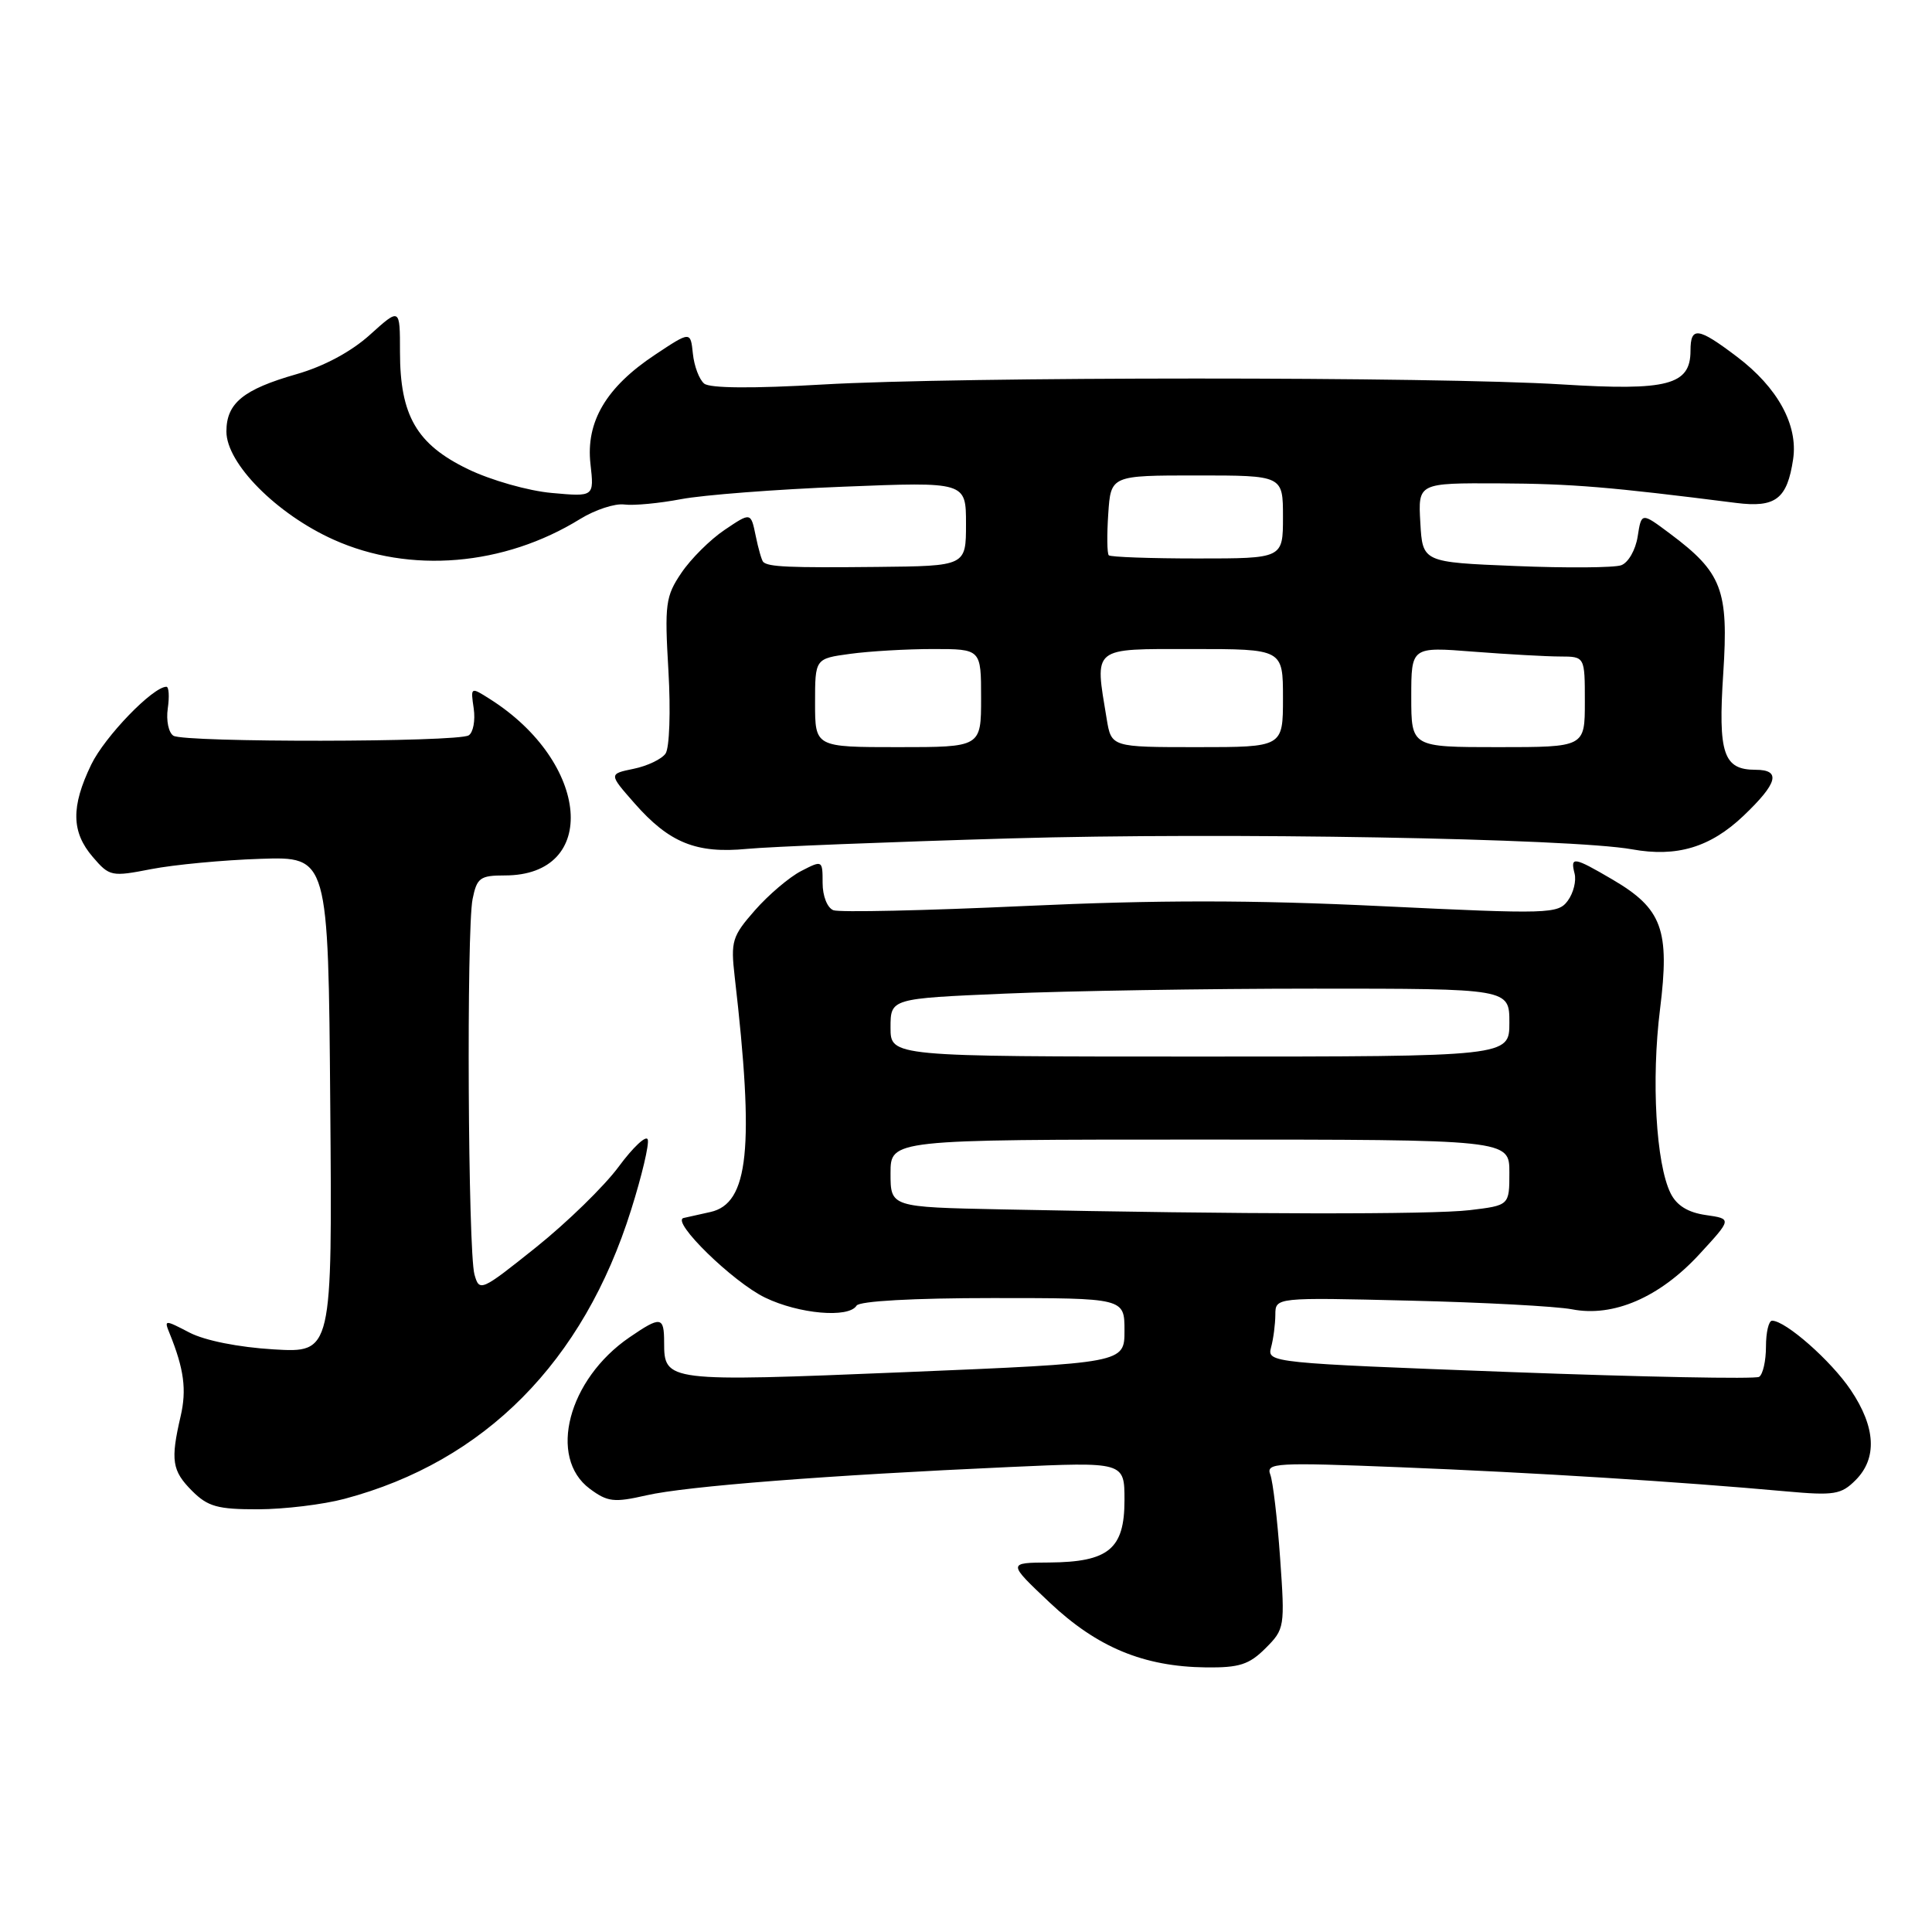 <?xml version="1.0" encoding="UTF-8" standalone="no"?>
<!DOCTYPE svg PUBLIC "-//W3C//DTD SVG 1.1//EN" "http://www.w3.org/Graphics/SVG/1.1/DTD/svg11.dtd" >
<svg xmlns="http://www.w3.org/2000/svg" xmlns:xlink="http://www.w3.org/1999/xlink" version="1.1" viewBox="0 0 256 256">
 <g >
 <path fill="currentColor"
d=" M 167.69 218.40 C 170.22 215.87 170.27 215.60 169.62 206.44 C 169.26 201.29 168.67 196.31 168.32 195.39 C 167.72 193.83 169.03 193.76 185.59 194.42 C 203.18 195.12 222.53 196.33 236.62 197.61 C 243.04 198.19 243.96 198.04 245.87 196.13 C 248.77 193.23 248.55 189.11 245.23 184.18 C 242.63 180.31 236.60 175.00 234.81 175.00 C 234.36 175.00 234.00 176.55 234.00 178.44 C 234.00 180.33 233.59 182.13 233.09 182.44 C 232.59 182.75 217.71 182.46 200.03 181.80 C 168.39 180.61 167.88 180.56 168.42 178.55 C 168.73 177.42 168.98 175.47 168.99 174.21 C 169.00 171.91 169.00 171.91 186.75 172.34 C 196.51 172.57 206.21 173.09 208.30 173.49 C 213.78 174.56 219.91 171.91 225.17 166.20 C 229.50 161.50 229.50 161.50 226.03 161.00 C 223.66 160.66 222.17 159.74 221.36 158.11 C 219.43 154.21 218.79 143.12 219.96 133.75 C 221.28 123.19 220.26 120.41 213.66 116.54 C 208.52 113.53 208.05 113.45 208.64 115.75 C 208.89 116.71 208.49 118.33 207.74 119.35 C 206.45 121.10 205.30 121.14 183.05 120.07 C 165.88 119.24 153.39 119.24 135.79 120.05 C 122.62 120.66 111.21 120.91 110.43 120.61 C 109.62 120.30 109.00 118.73 109.00 117.01 C 109.00 113.97 108.98 113.96 106.15 115.42 C 104.58 116.23 101.83 118.57 100.03 120.62 C 97.01 124.06 96.81 124.71 97.35 129.42 C 99.98 152.12 99.22 159.48 94.12 160.60 C 92.68 160.92 91.09 161.27 90.58 161.39 C 88.85 161.81 97.11 169.88 101.38 171.94 C 105.86 174.11 112.46 174.69 113.50 173.00 C 113.87 172.40 121.01 172.00 131.56 172.00 C 149.00 172.00 149.00 172.00 149.00 176.31 C 149.00 180.61 149.00 180.61 119.87 181.82 C 88.28 183.12 88.00 183.09 88.00 177.88 C 88.00 174.42 87.56 174.36 83.40 177.21 C 75.28 182.77 72.57 193.12 78.15 197.27 C 80.51 199.02 81.35 199.12 85.65 198.14 C 90.92 196.93 109.70 195.47 133.75 194.39 C 149.00 193.70 149.00 193.70 149.00 198.79 C 149.00 205.25 146.90 206.98 139.03 207.04 C 133.50 207.07 133.50 207.07 139.08 212.34 C 145.39 218.29 151.54 220.84 159.80 220.94 C 164.21 220.99 165.52 220.57 167.69 218.40 Z  M 45.66 198.60 C 64.23 193.66 77.31 180.46 83.63 160.30 C 85.05 155.80 86.04 151.61 85.83 150.99 C 85.63 150.38 83.89 152.00 81.98 154.59 C 80.07 157.18 75.13 161.99 71.02 165.28 C 63.73 171.11 63.52 171.20 62.87 168.88 C 62.01 165.82 61.80 123.24 62.62 119.13 C 63.19 116.31 63.61 116.00 66.90 116.00 C 79.45 116.00 78.18 101.03 64.92 92.63 C 62.35 91.00 62.35 91.01 62.77 93.88 C 63.00 95.47 62.70 97.07 62.10 97.44 C 60.61 98.36 24.46 98.40 22.98 97.49 C 22.34 97.09 22.00 95.47 22.23 93.88 C 22.46 92.30 22.38 91.00 22.05 91.00 C 20.26 91.00 13.89 97.59 12.09 101.31 C 9.39 106.89 9.45 110.25 12.30 113.56 C 14.51 116.14 14.77 116.19 20.05 115.16 C 23.05 114.58 29.55 113.96 34.50 113.80 C 43.50 113.50 43.50 113.50 43.76 146.38 C 44.03 179.26 44.03 179.26 36.26 178.80 C 31.60 178.52 27.14 177.63 25.10 176.57 C 21.82 174.86 21.73 174.86 22.46 176.65 C 24.39 181.41 24.75 184.15 23.93 187.68 C 22.58 193.51 22.79 194.88 25.45 197.55 C 27.54 199.64 28.84 200.00 34.20 199.99 C 37.67 199.98 42.82 199.36 45.66 198.60 Z  M 134.00 111.09 C 162.06 110.27 208.20 111.09 216.26 112.54 C 222.18 113.61 226.62 112.28 231.01 108.11 C 235.57 103.77 236.04 102.00 232.62 102.00 C 228.36 102.00 227.64 99.86 228.34 89.22 C 229.06 78.15 228.19 75.87 221.27 70.70 C 217.50 67.88 217.50 67.88 217.00 71.09 C 216.72 72.88 215.75 74.57 214.81 74.90 C 213.88 75.23 207.58 75.28 200.81 75.00 C 188.50 74.50 188.50 74.50 188.20 69.25 C 187.90 64.00 187.90 64.00 198.70 64.05 C 208.32 64.10 213.24 64.51 230.04 66.64 C 235.28 67.30 236.81 66.13 237.60 60.84 C 238.27 56.32 235.55 51.35 230.17 47.28 C 224.98 43.35 224.00 43.22 224.00 46.48 C 224.00 51.02 220.97 51.81 207.00 50.94 C 190.20 49.89 127.04 49.90 109.00 50.95 C 99.77 51.49 94.07 51.45 93.31 50.83 C 92.65 50.29 91.98 48.51 91.81 46.86 C 91.50 43.88 91.50 43.88 86.79 47.01 C 80.32 51.30 77.61 55.89 78.24 61.48 C 78.73 65.83 78.73 65.83 73.12 65.32 C 70.02 65.05 65.03 63.63 62.00 62.16 C 55.21 58.88 53.00 55.06 53.00 46.63 C 53.00 40.77 53.00 40.77 49.04 44.34 C 46.56 46.59 42.93 48.54 39.29 49.58 C 32.23 51.60 30.00 53.42 30.00 57.18 C 30.00 61.41 36.66 68.12 44.21 71.51 C 54.31 76.05 66.79 75.00 76.87 68.77 C 78.85 67.55 81.49 66.68 82.73 66.85 C 83.98 67.01 87.36 66.69 90.25 66.14 C 93.14 65.59 102.81 64.84 111.75 64.49 C 128.00 63.84 128.00 63.84 128.00 69.42 C 128.00 75.00 128.00 75.00 116.25 75.12 C 104.50 75.24 101.82 75.12 101.13 74.46 C 100.93 74.26 100.48 72.70 100.13 70.98 C 99.49 67.87 99.49 67.87 96.02 70.21 C 94.11 71.49 91.53 74.06 90.28 75.92 C 88.19 79.01 88.05 80.05 88.57 88.89 C 88.88 94.23 88.71 99.10 88.19 99.85 C 87.68 100.59 85.77 101.50 83.96 101.87 C 80.66 102.55 80.66 102.55 84.06 106.42 C 88.68 111.68 92.25 113.13 99.00 112.48 C 102.03 112.19 117.78 111.56 134.00 111.09 Z  M 132.75 160.25 C 118.00 159.95 118.00 159.95 118.00 155.47 C 118.00 151.00 118.00 151.00 159.00 151.00 C 200.00 151.00 200.00 151.00 200.00 155.36 C 200.00 159.72 200.00 159.72 194.75 160.35 C 189.74 160.95 164.64 160.91 132.75 160.25 Z  M 118.00 136.16 C 118.00 132.31 118.00 132.31 133.16 131.66 C 141.50 131.30 159.95 131.00 174.16 131.00 C 200.00 131.00 200.00 131.00 200.00 135.50 C 200.00 140.00 200.00 140.00 159.00 140.00 C 118.00 140.00 118.00 140.00 118.00 136.16 Z  M 108.00 93.14 C 108.00 87.27 108.00 87.27 112.64 86.64 C 115.19 86.29 120.14 86.00 123.64 86.00 C 130.00 86.00 130.00 86.00 130.00 92.50 C 130.00 99.00 130.00 99.00 119.00 99.00 C 108.00 99.00 108.00 99.00 108.00 93.14 Z  M 146.64 95.25 C 145.05 85.60 144.56 86.00 158.00 86.00 C 170.00 86.00 170.00 86.00 170.00 92.50 C 170.00 99.00 170.00 99.00 158.63 99.00 C 147.26 99.00 147.26 99.00 146.64 95.25 Z  M 187.00 92.35 C 187.00 85.70 187.00 85.70 195.25 86.35 C 199.79 86.70 204.96 86.99 206.75 86.99 C 210.00 87.00 210.00 87.00 210.00 93.00 C 210.00 99.00 210.00 99.00 198.50 99.00 C 187.00 99.00 187.00 99.00 187.00 92.35 Z  M 146.92 73.58 C 146.69 73.35 146.66 70.88 146.85 68.08 C 147.19 63.00 147.19 63.00 158.60 63.00 C 170.00 63.00 170.00 63.00 170.00 68.50 C 170.00 74.00 170.00 74.00 158.67 74.00 C 152.43 74.00 147.15 73.81 146.92 73.58 Z "/>
</g>
</svg>
